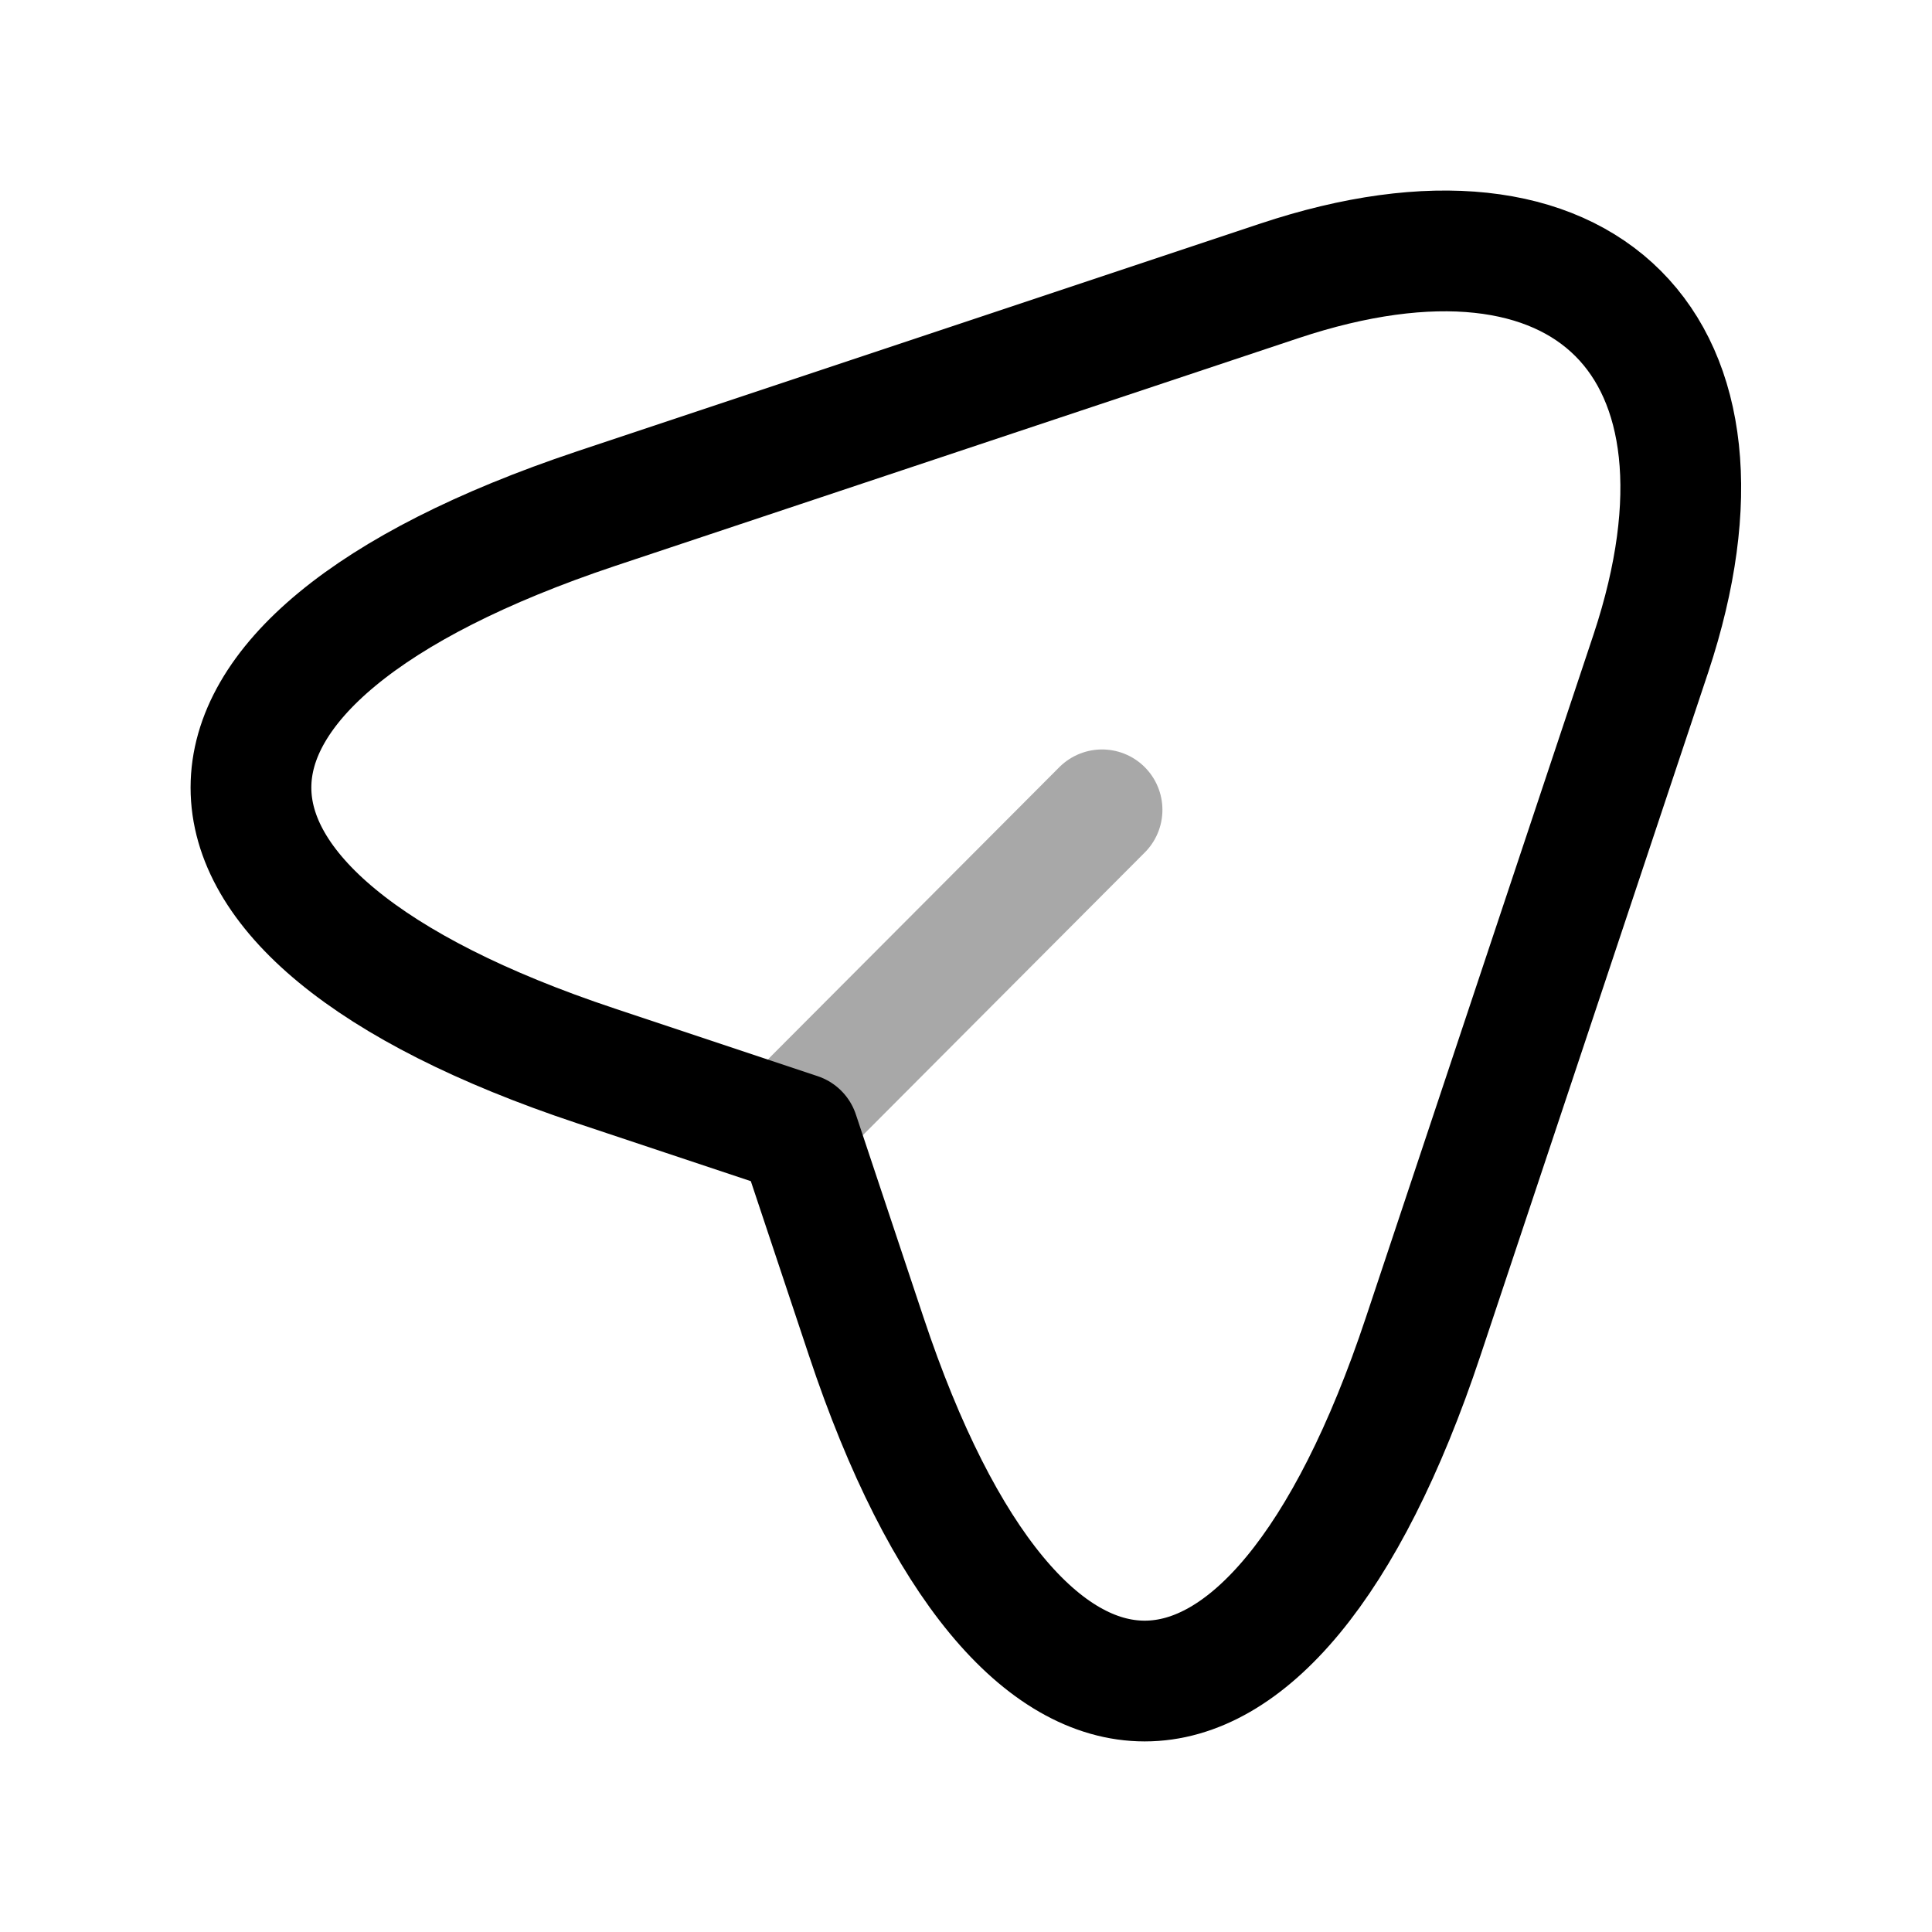 <svg viewBox="0 0 24 24" fill="none" xmlns="http://www.w3.org/2000/svg">
<path d="M7.4 6.32L15.89 3.49C19.7 2.22 21.77 4.3 20.51 8.11L17.68 16.6C15.78 22.31 12.66 22.31 10.76 16.6L9.92 14.08L7.4 13.24C1.69 11.34 1.69 8.23 7.4 6.32Z" stroke="currentColor" stroke-width="1.5" stroke-linecap="round" stroke-linejoin="round"/>
<path opacity="0.34" d="M10.11 13.65L13.69 10.06" stroke="currentColor" stroke-width="1.5" stroke-linecap="round" stroke-linejoin="round"/>
</svg>
